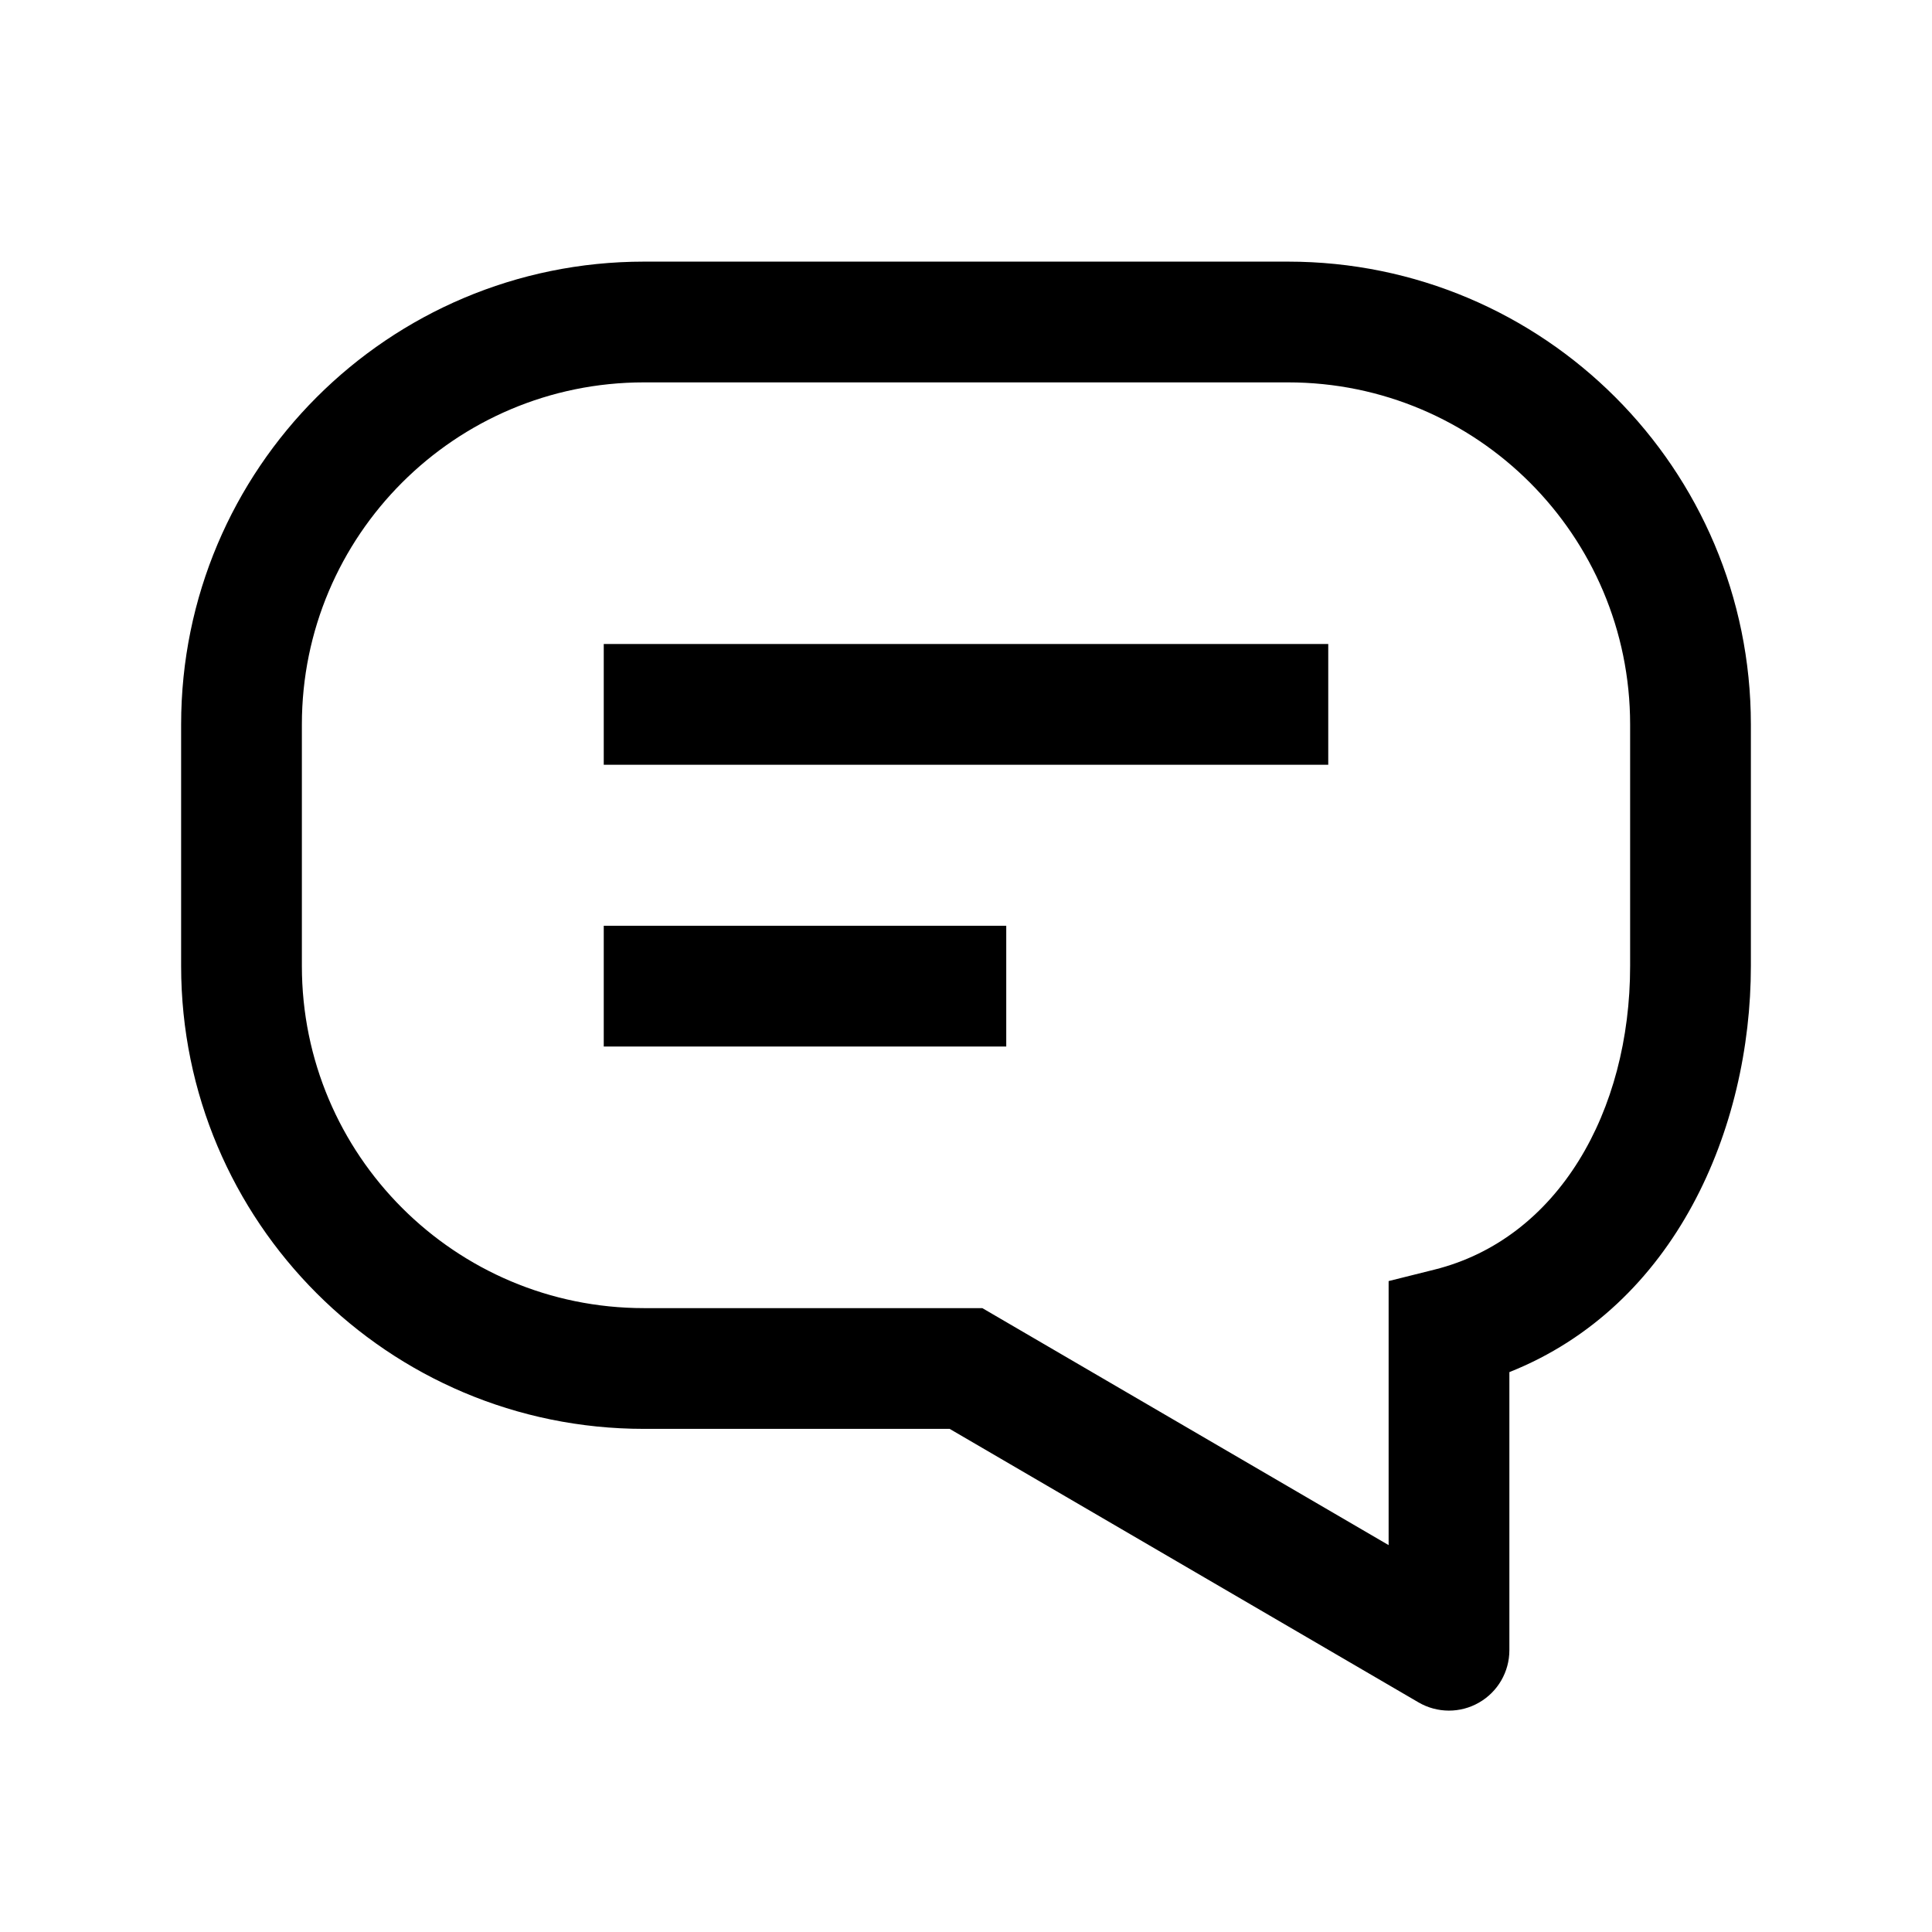 <svg width="24" height="24" viewBox="0 0 24 24" xmlns="http://www.w3.org/2000/svg">
<path fill-rule="evenodd" clip-rule="evenodd" d="M16 3.25C19.176 3.25 21.75 5.824 21.75 9V12C21.75 14.017 20.814 16.224 18.75 17.045V20.5C18.75 20.768 18.606 21.017 18.373 21.15C18.141 21.284 17.854 21.283 17.622 21.148L11.797 17.75H8C4.824 17.75 2.25 15.176 2.25 12V9C2.25 5.824 4.824 3.25 8 3.25H16ZM20.25 9C20.25 6.653 18.347 4.75 16 4.75H8C5.653 4.75 3.75 6.653 3.75 9V12C3.75 14.347 5.653 16.25 8 16.25H12.203L17.25 19.194V15.914L17.818 15.772C19.357 15.388 20.25 13.807 20.25 12V9ZM16.5 9.5H7.5V8H16.5V9.5ZM12.5 13H7.5V11.5H12.5V13Z" />
</svg>
